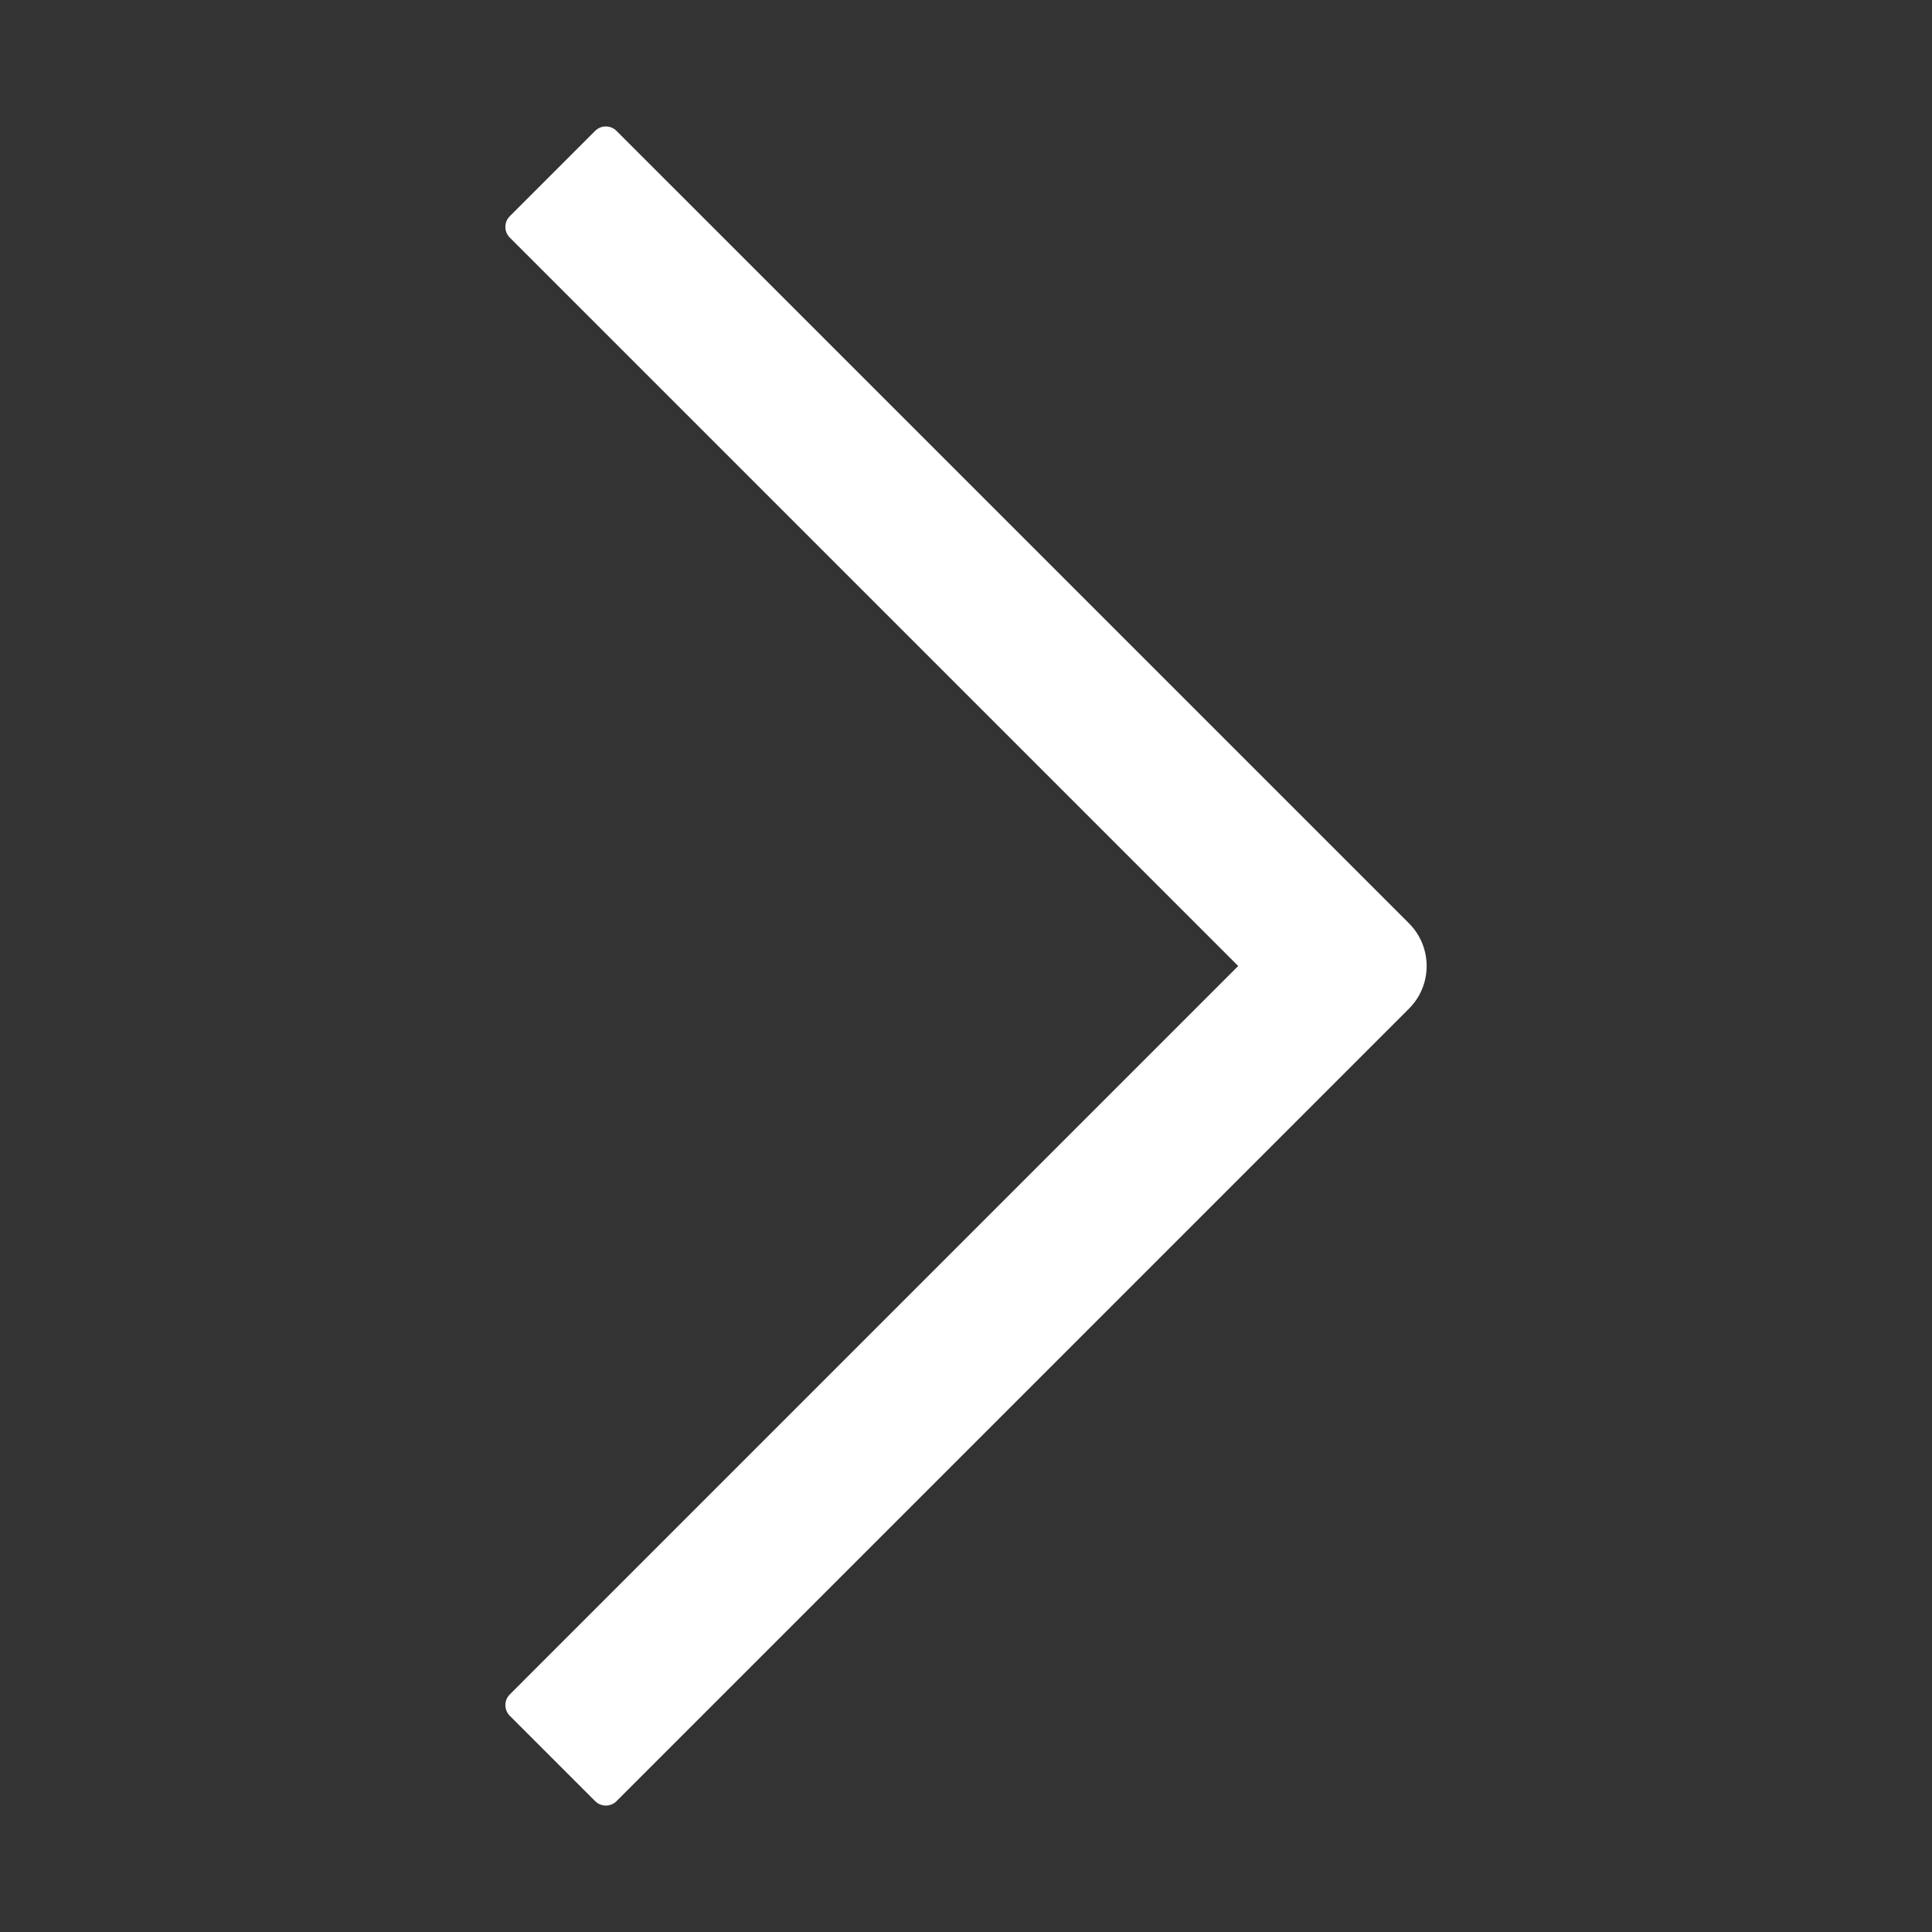 <?xml version="1.0" standalone="no"?><!DOCTYPE svg PUBLIC "-//W3C//DTD SVG 1.1//EN" "http://www.w3.org/Graphics/SVG/1.1/DTD/svg11.dtd"><svg t="1576574990143" class="icon" viewBox="0 0 1024 1024" version="1.1" xmlns="http://www.w3.org/2000/svg" p-id="1851" xmlns:xlink="http://www.w3.org/1999/xlink" width="48" height="48"><rect x="0" y="0" width="1024" height="1024" fill="#333333" stroke="none"/><defs><style type="text/css"></style></defs><path d="M656.27 512L270.19 125.92c-3.12-3.12-3.12-8.19 0-11.31l45.25-45.25c3.12-3.12 8.19-3.12 11.31 0L718.5 461.09l28.28 28.28c12.5 12.5 12.5 32.76 0 45.25L718.5 562.9 326.76 954.65c-3.12 3.12-8.19 3.12-11.31 0L270.2 909.4c-3.12-3.12-3.12-8.19 0-11.31L656.27 512z" p-id="1852" fill="#ffffff"></path></svg>